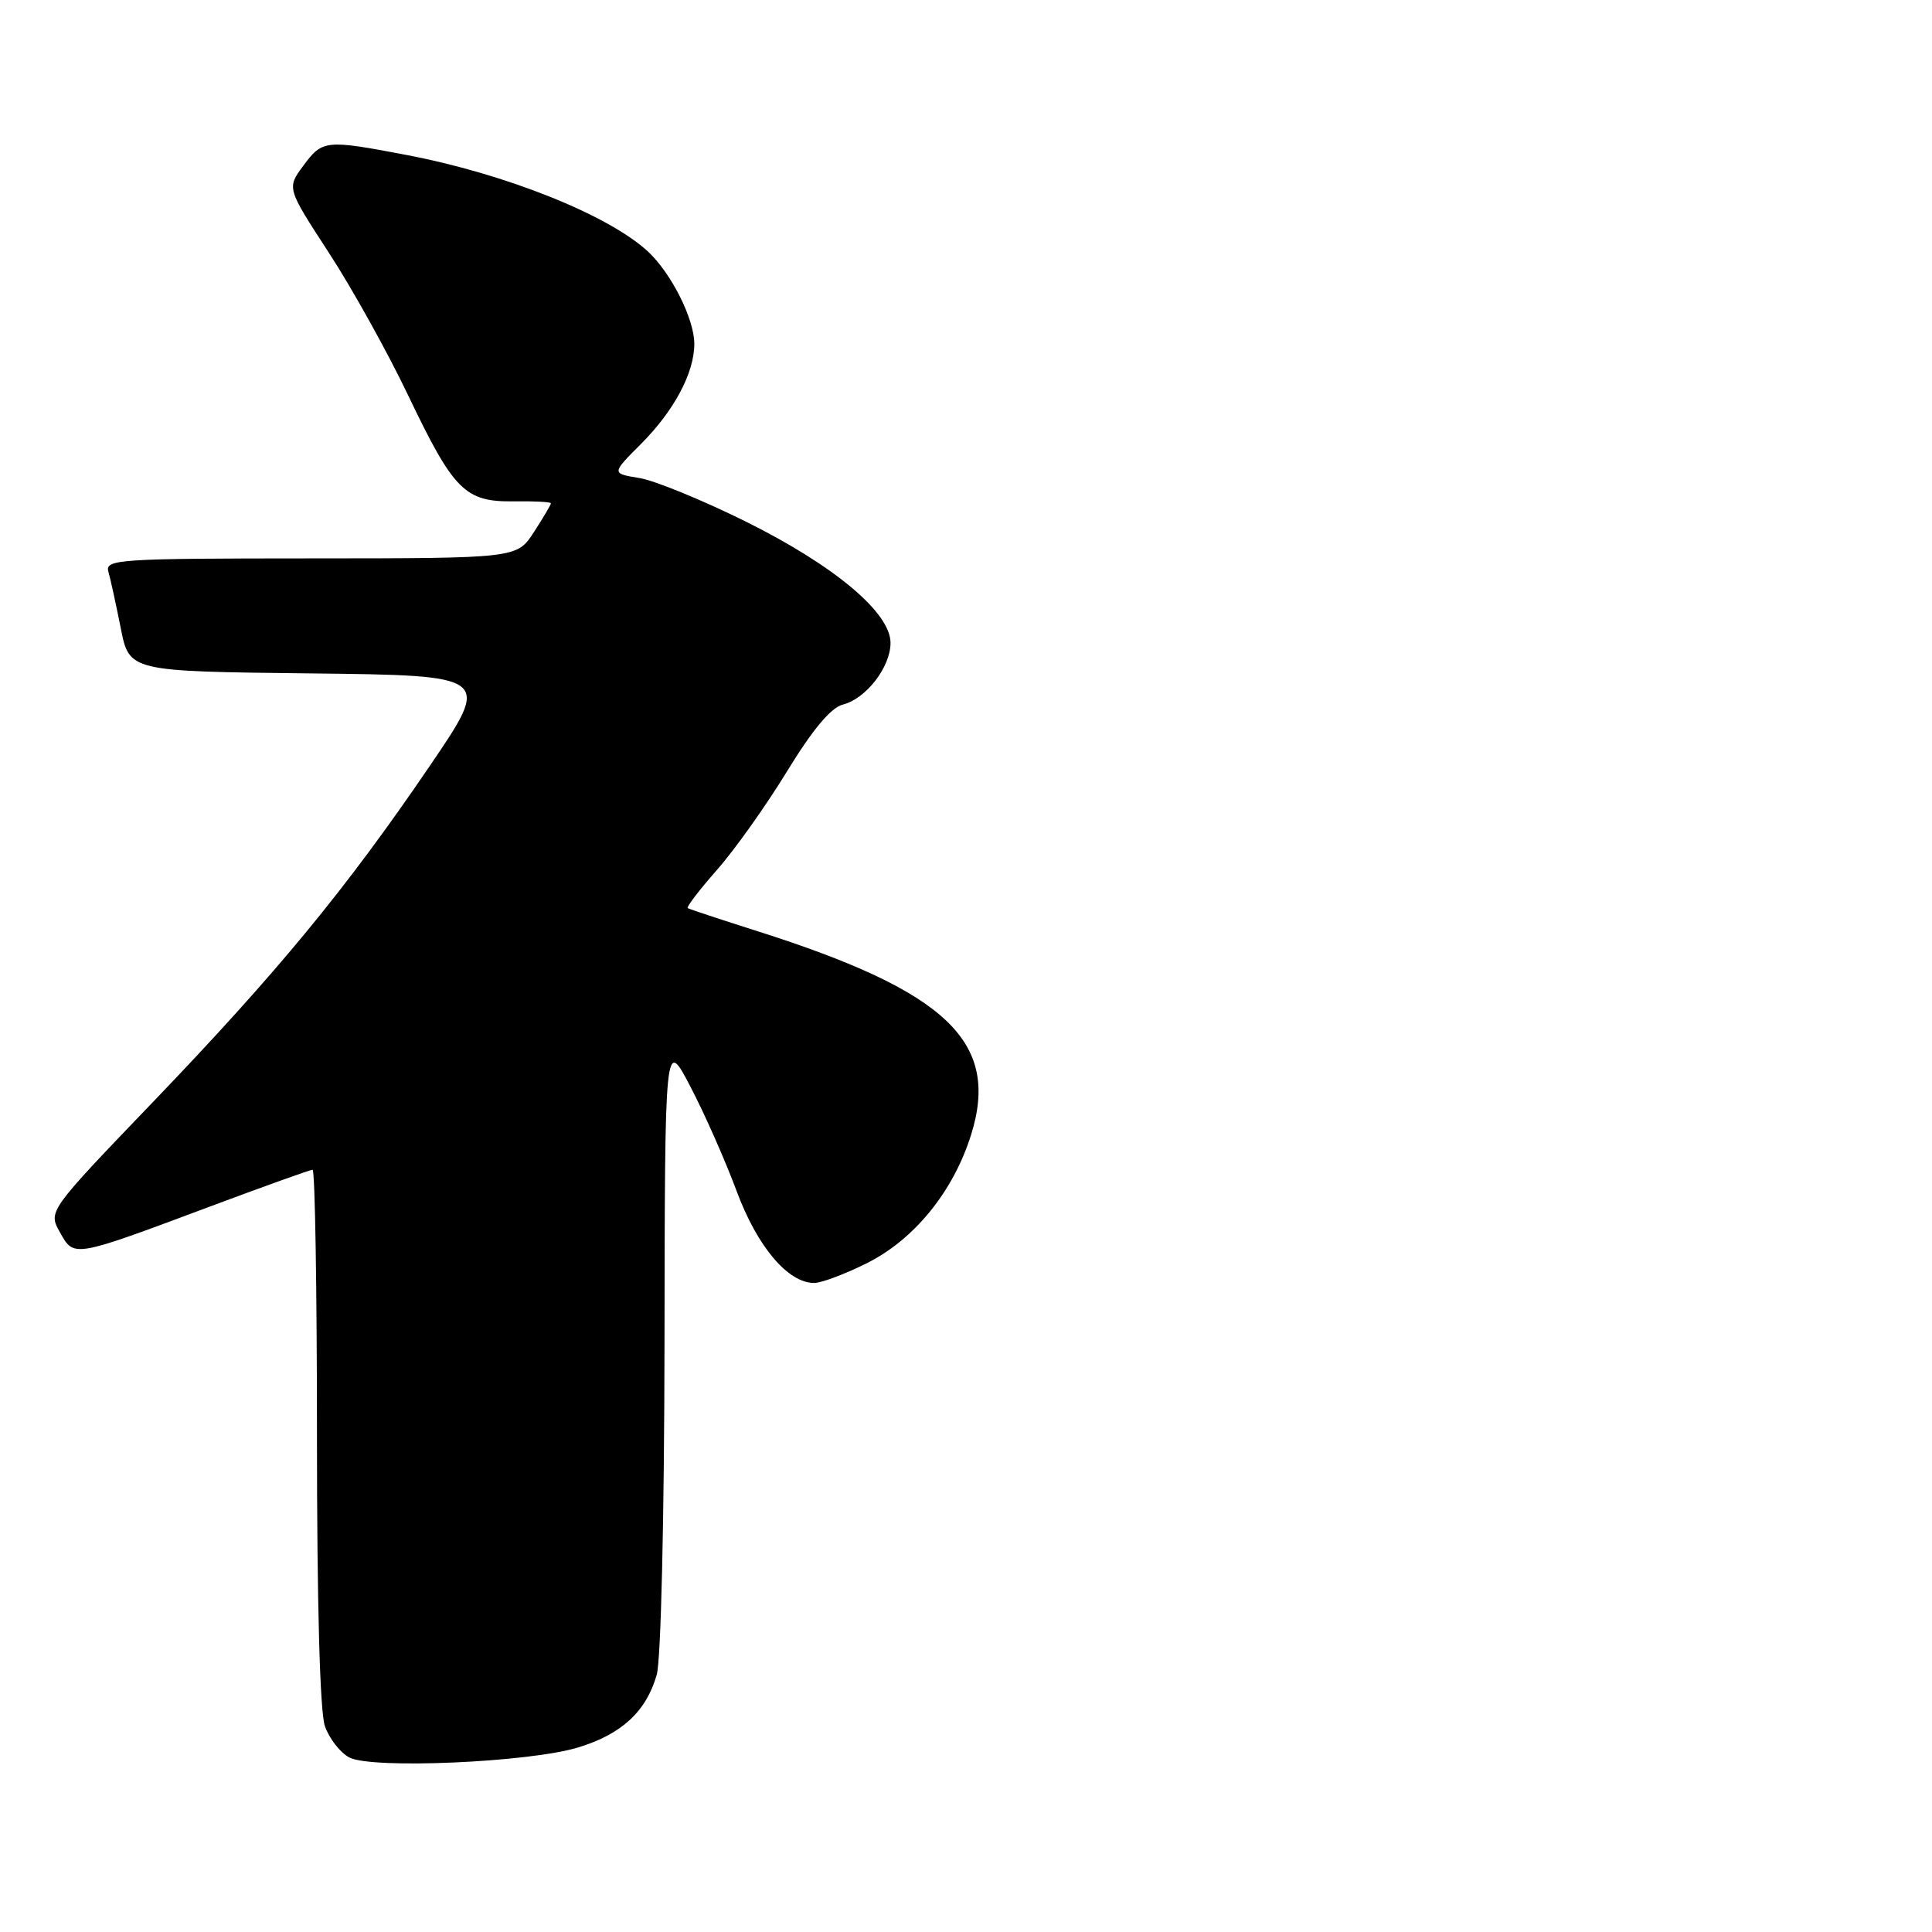<?xml version="1.0" encoding="UTF-8" standalone="no"?>
<!DOCTYPE svg PUBLIC "-//W3C//DTD SVG 1.1//EN" "http://www.w3.org/Graphics/SVG/1.1/DTD/svg11.dtd" >
<svg xmlns="http://www.w3.org/2000/svg" xmlns:xlink="http://www.w3.org/1999/xlink" version="1.1" viewBox="0 0 256 256">
 <g >
 <path fill="currentColor"
d=" M 76.56 231.56 C 82.35 229.81 85.62 226.80 87.02 221.92 C 87.58 219.97 88.02 201.20 88.05 178.01 C 88.10 137.50 88.10 137.50 91.49 144.00 C 93.36 147.57 96.10 153.78 97.59 157.78 C 100.33 165.18 104.40 170.00 107.88 170.00 C 108.83 170.00 111.96 168.83 114.84 167.39 C 121.13 164.26 126.30 157.91 128.66 150.41 C 132.55 138.07 125.52 131.37 100.31 123.37 C 95.46 121.83 91.33 120.46 91.13 120.33 C 90.92 120.20 92.66 117.93 94.98 115.29 C 97.31 112.66 101.49 106.78 104.27 102.23 C 107.68 96.66 110.10 93.76 111.68 93.36 C 114.75 92.59 118.00 88.39 118.00 85.19 C 118.00 81.18 110.58 74.96 98.86 69.13 C 93.11 66.28 86.75 63.67 84.72 63.34 C 81.02 62.74 81.02 62.74 84.90 58.86 C 89.31 54.45 92.00 49.42 92.00 45.56 C 92.00 42.27 88.95 36.20 85.85 33.32 C 80.62 28.48 66.93 23.01 53.79 20.52 C 43.12 18.49 42.72 18.54 40.19 21.96 C 38.00 24.92 38.00 24.92 43.55 33.45 C 46.61 38.14 51.34 46.64 54.06 52.34 C 60.13 65.04 61.61 66.52 68.11 66.43 C 70.80 66.39 73.00 66.51 73.00 66.69 C 73.00 66.88 71.99 68.59 70.75 70.50 C 68.50 73.98 68.50 73.98 41.18 73.99 C 15.65 74.00 13.90 74.11 14.36 75.75 C 14.64 76.71 15.37 80.08 16.00 83.23 C 17.13 88.96 17.13 88.96 41.12 89.23 C 65.11 89.50 65.11 89.50 56.94 101.50 C 45.85 117.80 36.75 128.84 20.29 146.00 C 6.37 160.50 6.37 160.50 7.94 163.28 C 9.82 166.65 9.61 166.68 27.67 159.93 C 34.92 157.22 41.10 155.00 41.42 155.00 C 41.74 155.00 42.00 170.91 42.00 190.35 C 42.00 212.52 42.39 226.83 43.05 228.72 C 43.63 230.38 45.09 232.25 46.30 232.88 C 49.30 234.43 70.03 233.53 76.56 231.56 Z "/>
</g>
</svg>